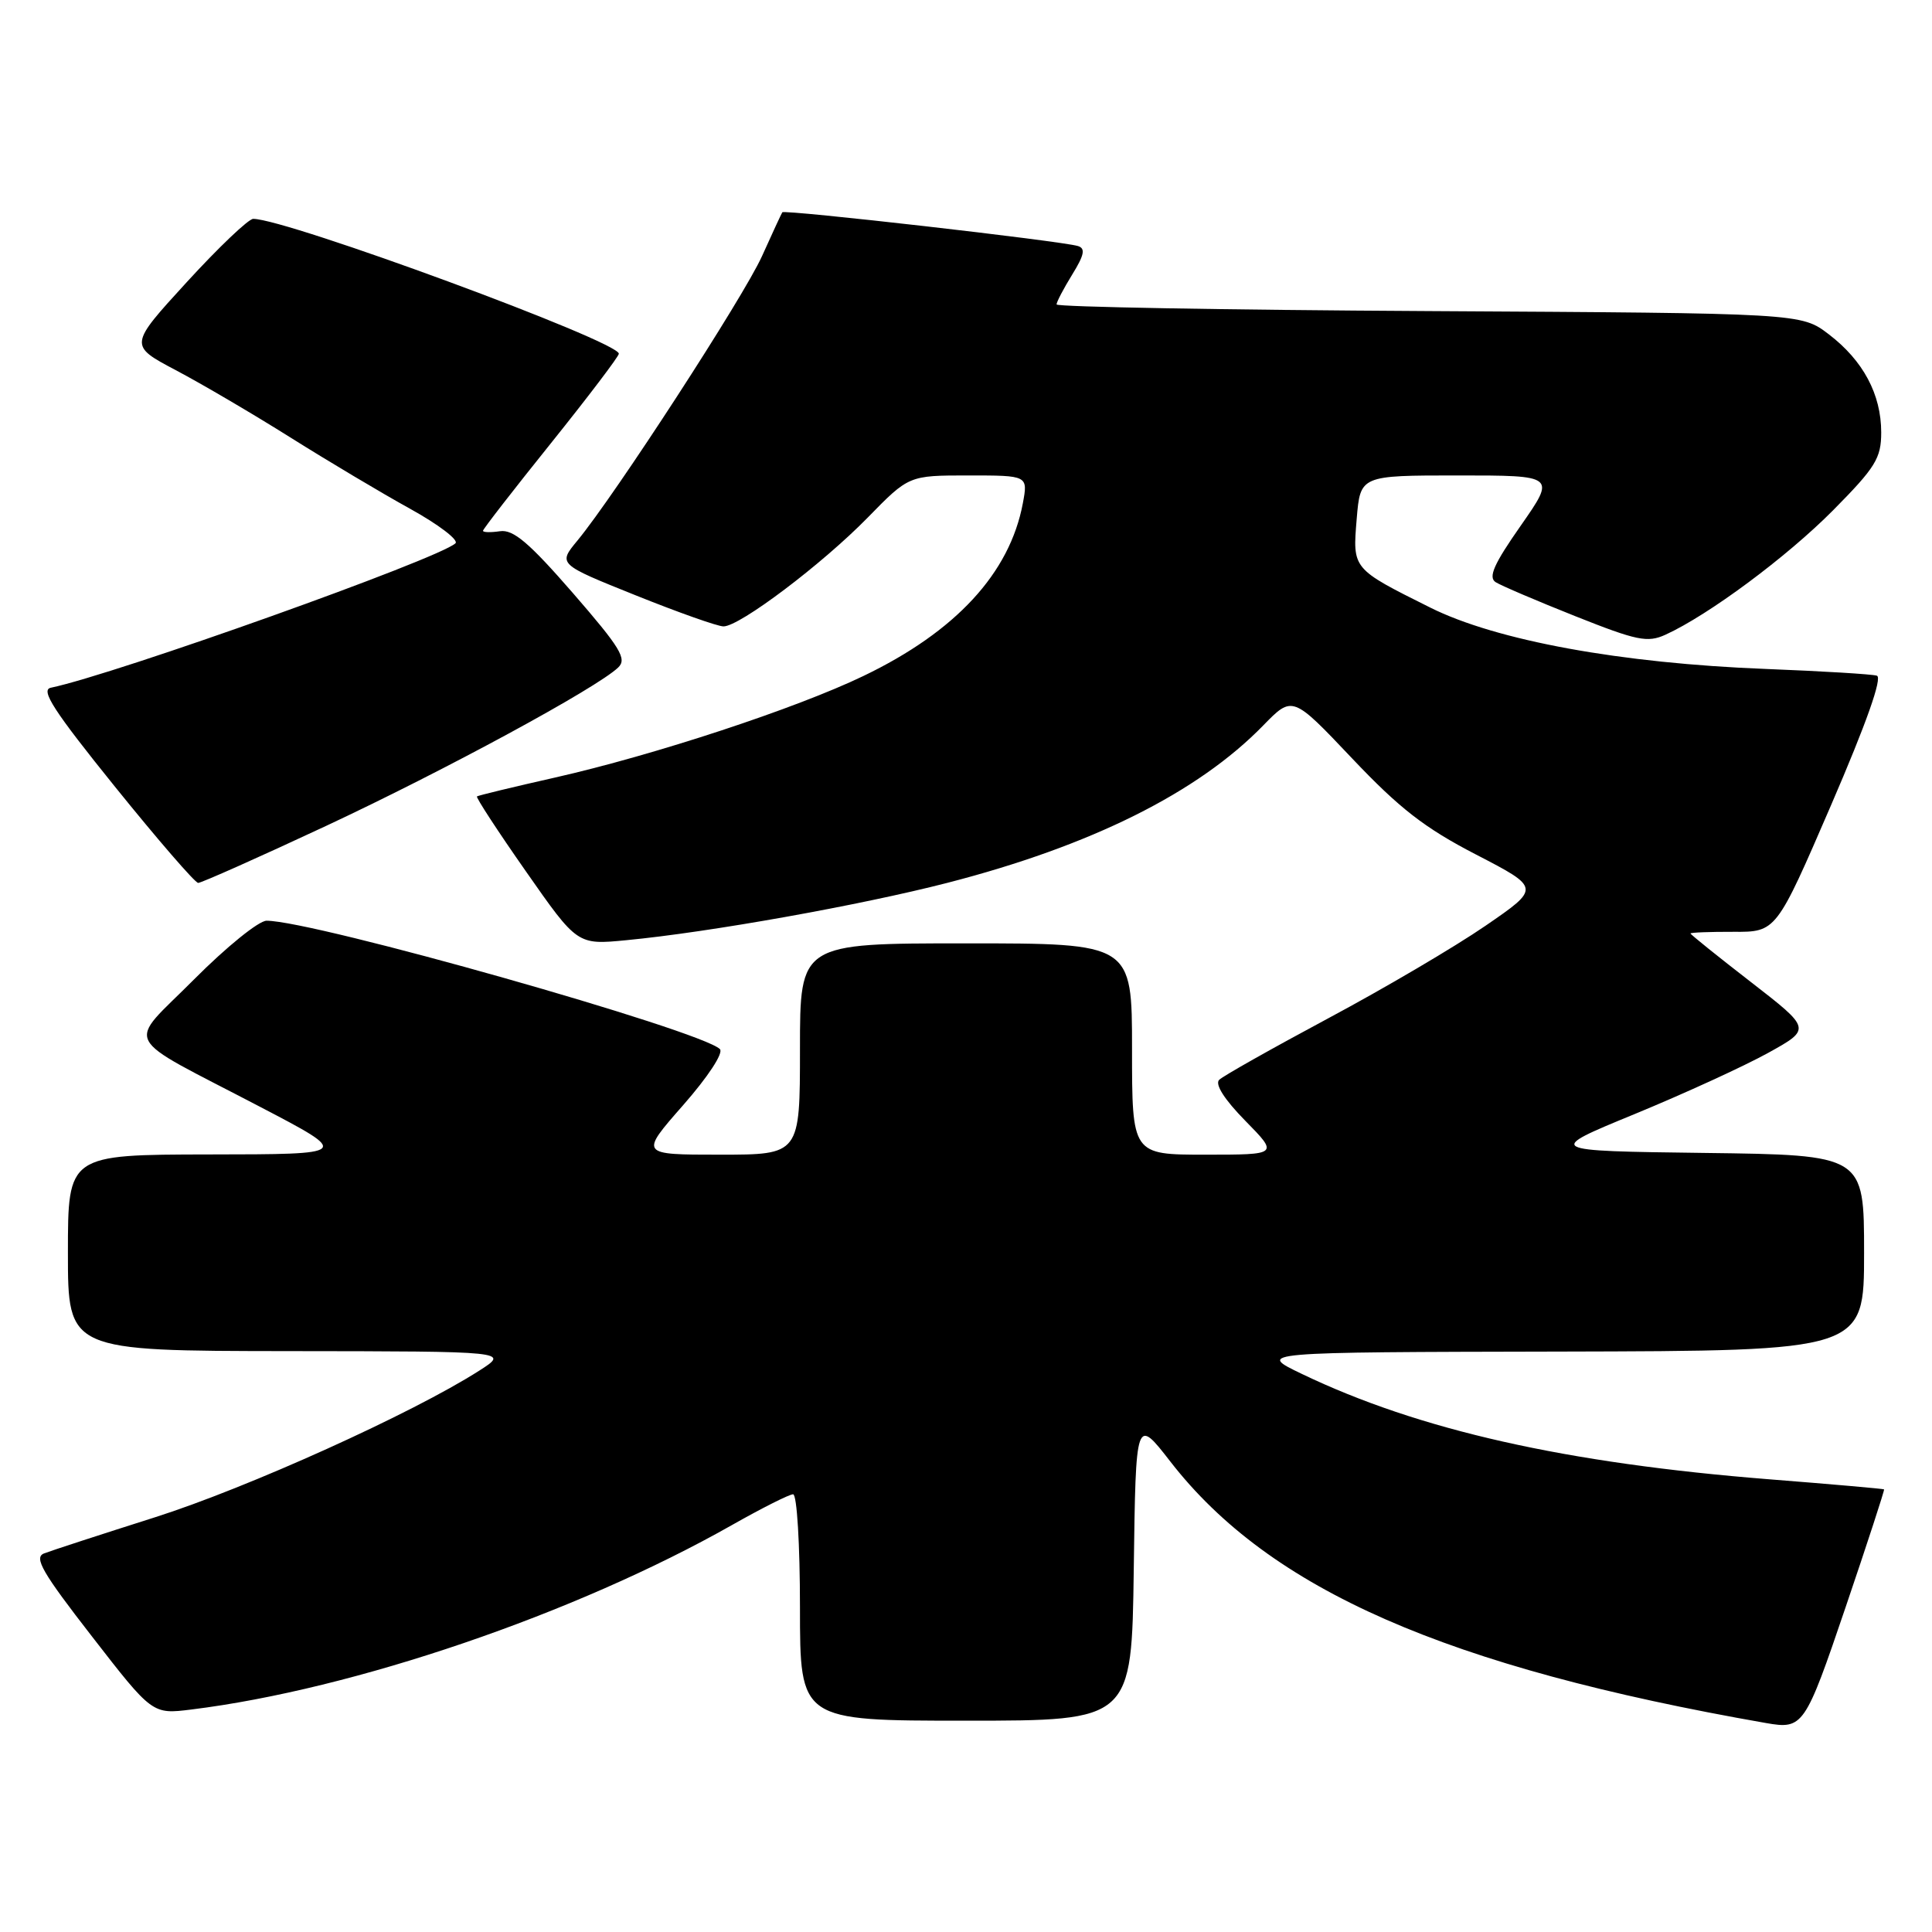 <?xml version="1.0" encoding="UTF-8" standalone="no"?>
<!DOCTYPE svg PUBLIC "-//W3C//DTD SVG 1.1//EN" "http://www.w3.org/Graphics/SVG/1.1/DTD/svg11.dtd" >
<svg xmlns="http://www.w3.org/2000/svg" xmlns:xlink="http://www.w3.org/1999/xlink" version="1.1" viewBox="0 0 256 256">
 <g >
 <path fill="currentColor"
d=" M 244.54 213.00 C 247.44 204.47 249.73 197.43 249.65 197.35 C 249.57 197.27 242.75 196.67 234.50 196.02 C 207.47 193.88 188.02 189.50 172.50 182.05 C 166.50 179.17 166.50 179.17 206.75 179.09 C 247.00 179.00 247.00 179.00 247.00 166.02 C 247.00 153.04 247.00 153.04 225.87 152.77 C 204.73 152.50 204.73 152.50 216.62 147.61 C 223.15 144.92 231.09 141.28 234.26 139.53 C 240.02 136.34 240.02 136.34 232.01 130.13 C 227.60 126.72 224.00 123.82 224.00 123.69 C 224.00 123.56 226.56 123.46 229.68 123.47 C 235.36 123.50 235.36 123.50 242.62 106.70 C 247.33 95.79 249.46 89.76 248.69 89.53 C 248.04 89.33 241.43 88.93 234.00 88.64 C 214.79 87.90 198.26 84.88 189.50 80.50 C 179.14 75.33 179.22 75.42 179.77 68.75 C 180.25 63.00 180.25 63.00 193.20 63.00 C 206.15 63.00 206.15 63.00 201.51 69.65 C 197.95 74.73 197.17 76.49 198.18 77.14 C 198.91 77.60 203.66 79.63 208.74 81.65 C 216.91 84.90 218.30 85.19 220.69 84.10 C 226.39 81.50 236.76 73.80 242.89 67.62 C 248.52 61.93 249.27 60.72 249.27 57.30 C 249.27 52.25 246.88 47.78 242.33 44.30 C 238.66 41.50 238.66 41.50 189.33 41.22 C 162.20 41.07 140.00 40.67 140.00 40.34 C 140.00 40.01 140.94 38.22 142.08 36.37 C 143.68 33.78 143.85 32.91 142.83 32.60 C 140.59 31.92 103.92 27.74 103.66 28.13 C 103.53 28.33 102.31 30.96 100.96 33.96 C 98.53 39.34 81.52 65.56 76.51 71.63 C 73.93 74.75 73.93 74.75 84.22 78.88 C 89.87 81.15 95.12 83.01 95.87 83.00 C 98.02 83.00 108.93 74.76 114.97 68.59 C 120.43 63.00 120.43 63.00 128.33 63.00 C 136.22 63.00 136.22 63.00 135.53 66.70 C 133.79 75.95 126.65 83.69 114.41 89.57 C 105.48 93.87 86.65 100.07 73.50 103.04 C 68.00 104.28 63.37 105.40 63.20 105.53 C 63.04 105.66 65.96 110.14 69.70 115.48 C 76.50 125.21 76.50 125.21 83.00 124.58 C 94.00 123.53 113.95 119.96 125.50 116.99 C 144.57 112.08 158.72 105.03 167.38 96.13 C 171.26 92.15 171.26 92.15 179.15 100.48 C 185.44 107.12 188.77 109.71 195.58 113.23 C 204.13 117.66 204.13 117.66 196.82 122.68 C 192.79 125.45 183.43 130.96 176.00 134.93 C 168.57 138.91 162.07 142.57 161.55 143.08 C 160.95 143.66 162.24 145.69 165.00 148.50 C 169.42 153.00 169.42 153.00 159.71 153.00 C 150.00 153.00 150.00 153.00 150.00 139.00 C 150.00 125.00 150.00 125.00 128.00 125.00 C 106.00 125.00 106.00 125.00 106.00 139.00 C 106.00 153.00 106.00 153.00 95.38 153.00 C 84.76 153.00 84.76 153.00 90.52 146.44 C 93.83 142.67 95.90 139.51 95.39 139.01 C 92.81 136.51 41.59 122.00 35.32 122.00 C 34.29 122.00 29.98 125.49 25.73 129.76 C 16.72 138.83 15.69 136.84 34.50 146.68 C 46.50 152.95 46.50 152.95 27.75 152.97 C 9.00 153.00 9.00 153.00 9.00 166.00 C 9.00 179.00 9.00 179.00 38.25 179.03 C 67.50 179.06 67.50 179.06 63.50 181.62 C 54.69 187.26 32.78 197.16 20.50 201.06 C 13.35 203.33 6.75 205.48 5.83 205.84 C 4.46 206.38 5.60 208.36 12.18 216.83 C 20.19 227.16 20.19 227.16 25.35 226.52 C 46.87 223.86 76.23 213.84 97.02 202.06 C 100.96 199.83 104.59 198.00 105.09 198.00 C 105.60 198.00 106.00 204.65 106.00 213.00 C 106.00 228.00 106.00 228.00 127.98 228.00 C 149.96 228.00 149.96 228.00 150.23 207.88 C 150.50 187.77 150.50 187.77 155.09 193.68 C 168.26 210.64 191.64 220.90 234.00 228.31 C 238.92 229.17 239.18 228.79 244.54 213.00 Z  M 43.20 109.44 C 58.92 102.09 79.05 91.18 81.91 88.45 C 83.11 87.31 82.22 85.85 75.91 78.58 C 70.10 71.90 68.01 70.13 66.25 70.39 C 65.01 70.57 64.00 70.55 64.00 70.33 C 64.00 70.11 68.05 64.89 73.00 58.73 C 77.95 52.56 82.00 47.22 82.00 46.87 C 82.00 45.23 37.98 29.00 33.55 29.00 C 32.93 29.00 28.97 32.77 24.75 37.38 C 17.08 45.76 17.08 45.76 23.29 49.05 C 26.71 50.85 33.55 54.87 38.50 57.98 C 43.45 61.09 50.58 65.34 54.35 67.42 C 58.11 69.50 60.81 71.56 60.35 71.99 C 58.12 74.06 15.27 89.35 6.73 91.13 C 5.33 91.42 7.14 94.21 15.23 104.24 C 20.88 111.24 25.84 116.98 26.26 116.99 C 26.68 116.99 34.30 113.60 43.20 109.44 Z "/>
</g>
</svg>